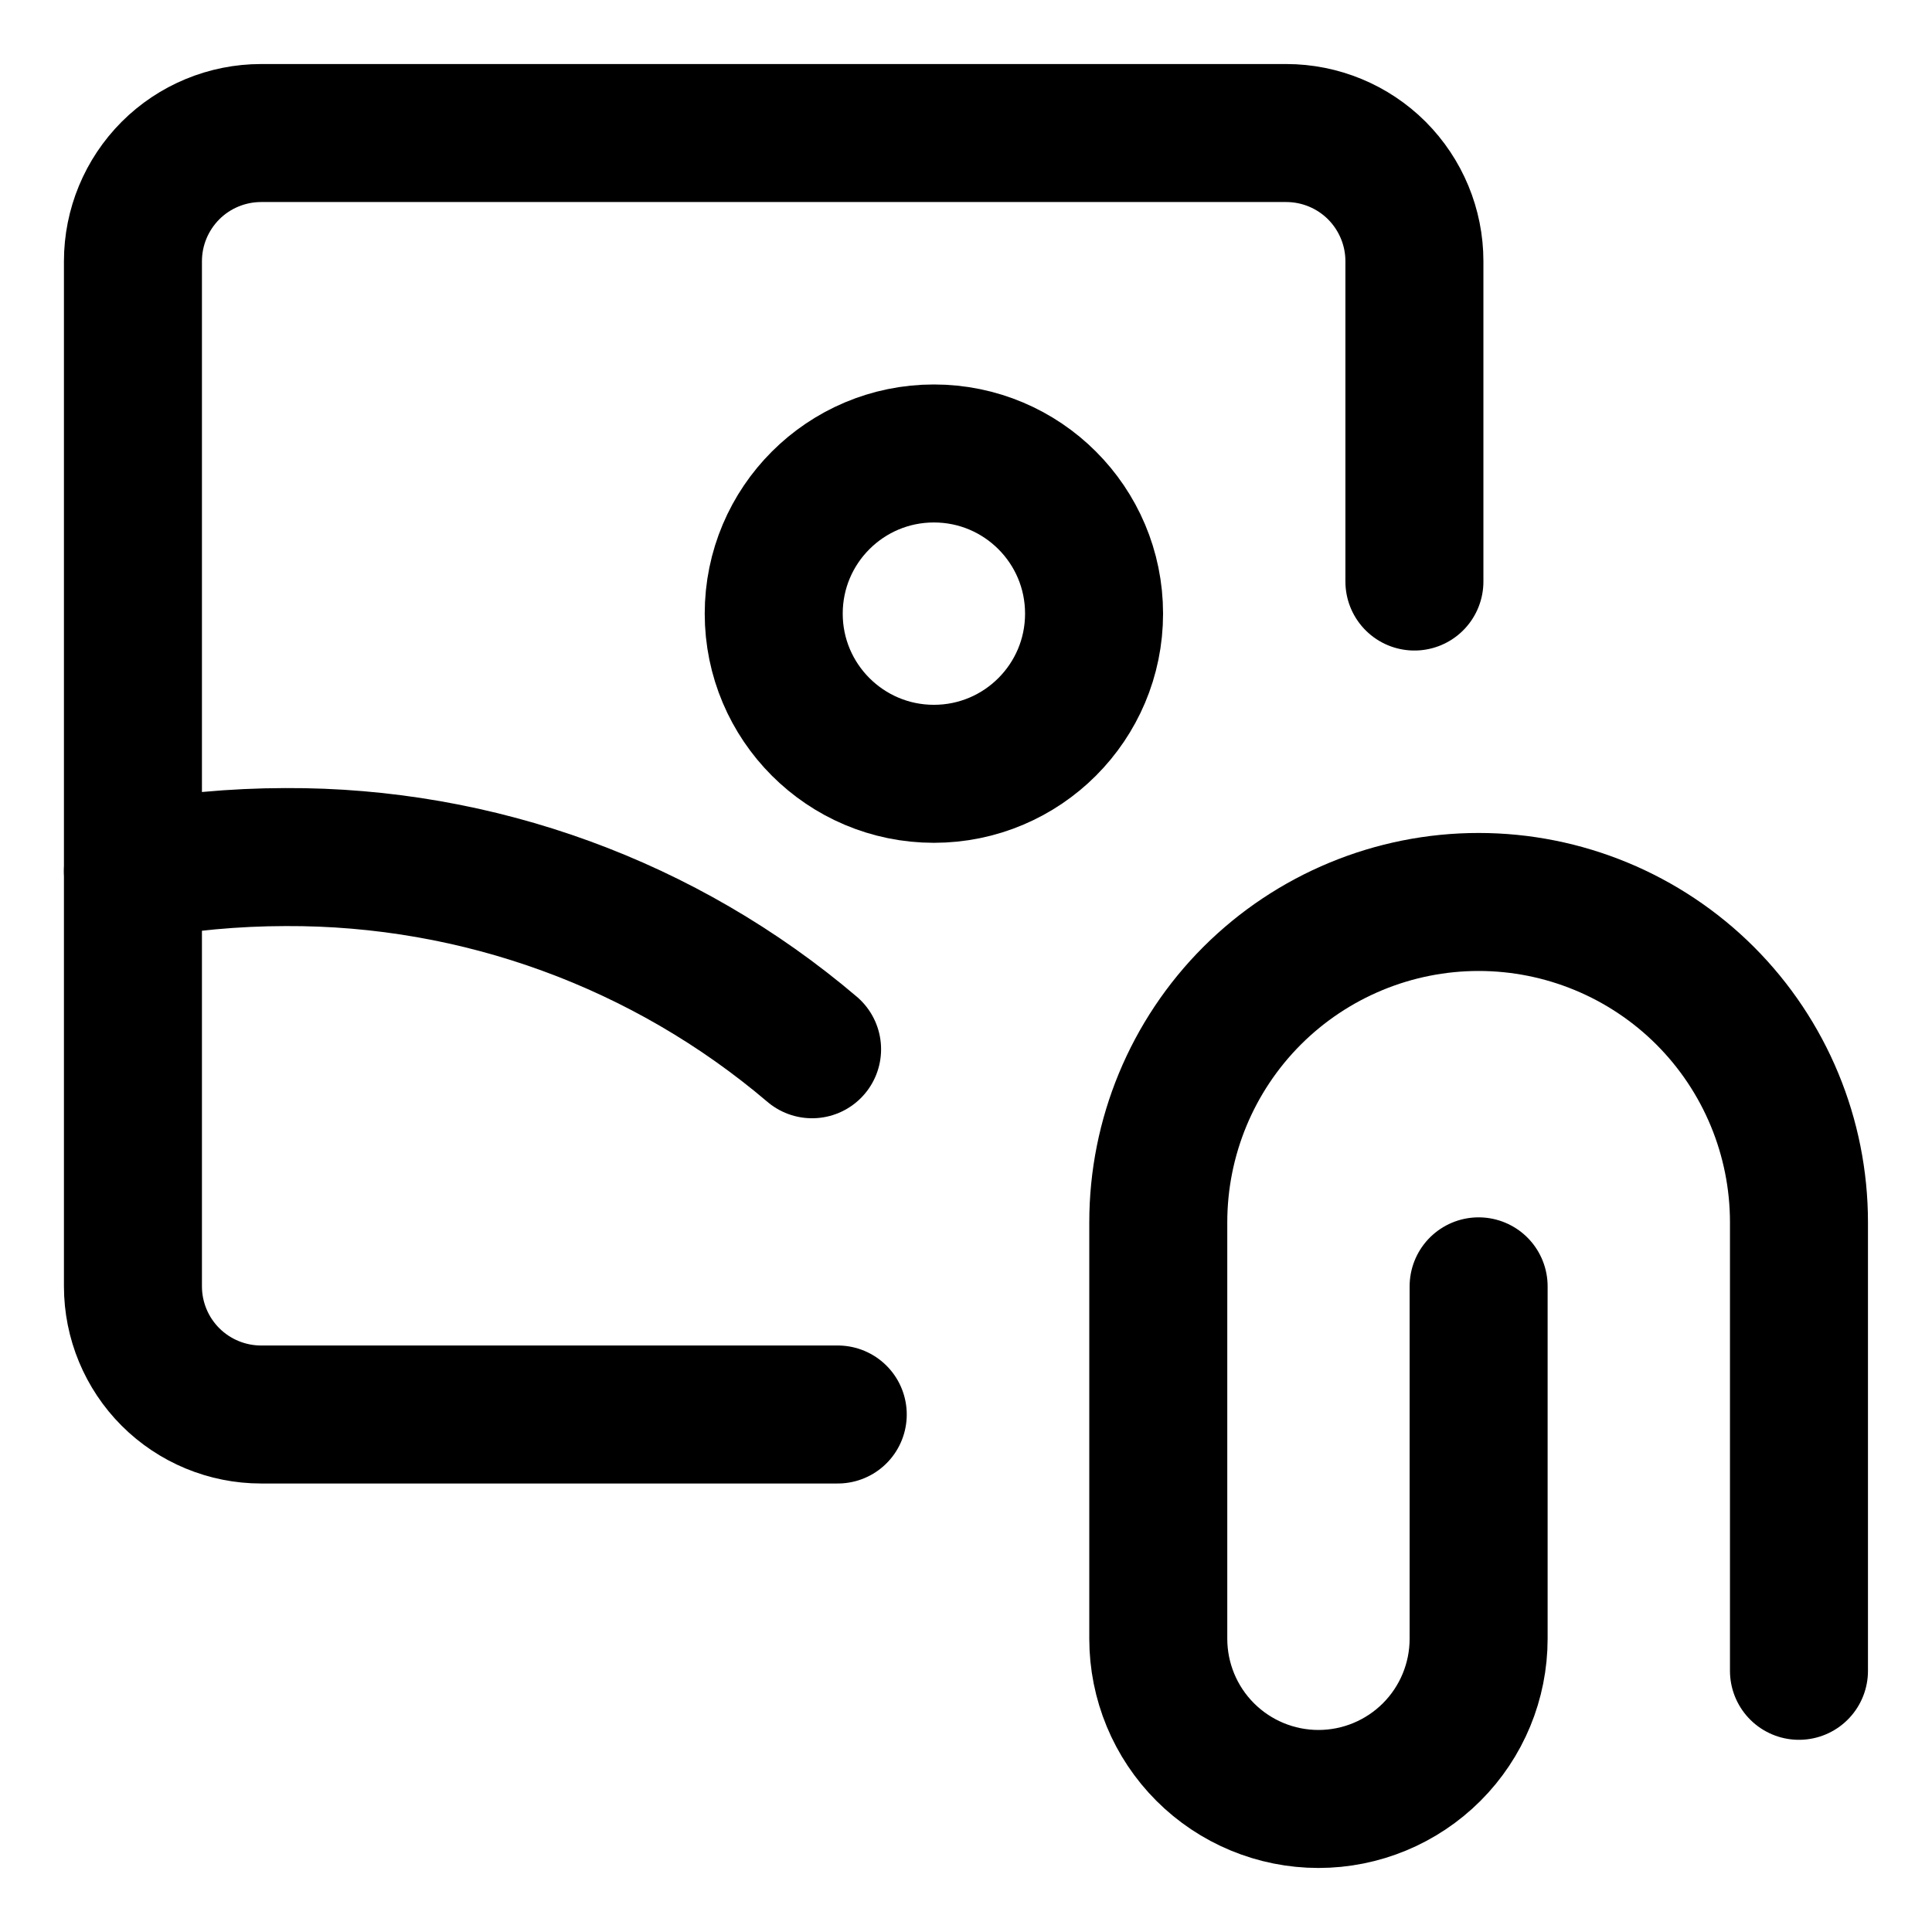 <svg width="21" height="21" viewBox="0 0 21 21" fill="none" xmlns="http://www.w3.org/2000/svg">
<g clip-path="url(#clip0_146_403230)">
<path d="M9.106 15.375H2.838C2.469 15.375 2.114 15.228 1.853 14.967C1.592 14.706 1.445 14.351 1.445 13.982V2.839C1.445 2.47 1.592 2.116 1.853 1.854C2.114 1.593 2.469 1.446 2.838 1.446H13.981C14.35 1.446 14.705 1.593 14.966 1.854C15.227 2.116 15.374 2.47 15.374 2.839V6.321" stroke="black" stroke-width="1.5" stroke-linecap="round" stroke-linejoin="round"/>
<path d="M10.151 8.411C11.113 8.411 11.892 7.631 11.892 6.67C11.892 5.708 11.113 4.929 10.151 4.929C9.19 4.929 8.41 5.708 8.41 6.67C8.41 7.631 9.19 8.411 10.151 8.411Z" stroke="black" stroke-width="1.5" stroke-linecap="round" stroke-linejoin="round"/>
<path d="M8.827 11.405C7.23 10.047 5.199 9.306 3.103 9.316C2.547 9.317 1.992 9.368 1.445 9.469" stroke="black" stroke-width="1.5" stroke-linecap="round" stroke-linejoin="round"/>
<path d="M16.072 13.982V17.812C16.072 18.274 15.889 18.717 15.562 19.044C15.236 19.37 14.793 19.554 14.331 19.554C13.869 19.554 13.426 19.37 13.1 19.044C12.773 18.717 12.59 18.274 12.59 17.812V13.286C12.59 12.362 12.957 11.476 13.61 10.823C14.263 10.171 15.149 9.804 16.072 9.804C16.995 9.804 17.881 10.171 18.534 10.823C19.187 11.476 19.554 12.362 19.554 13.286V18.161" stroke="black" stroke-width="1.5" stroke-linecap="round" stroke-linejoin="round"/>
</g>
<defs>
<clipPath id="clip0_146_403230">
<rect width="21" height="21" fill="white"/>
</clipPath>
</defs>
</svg>
